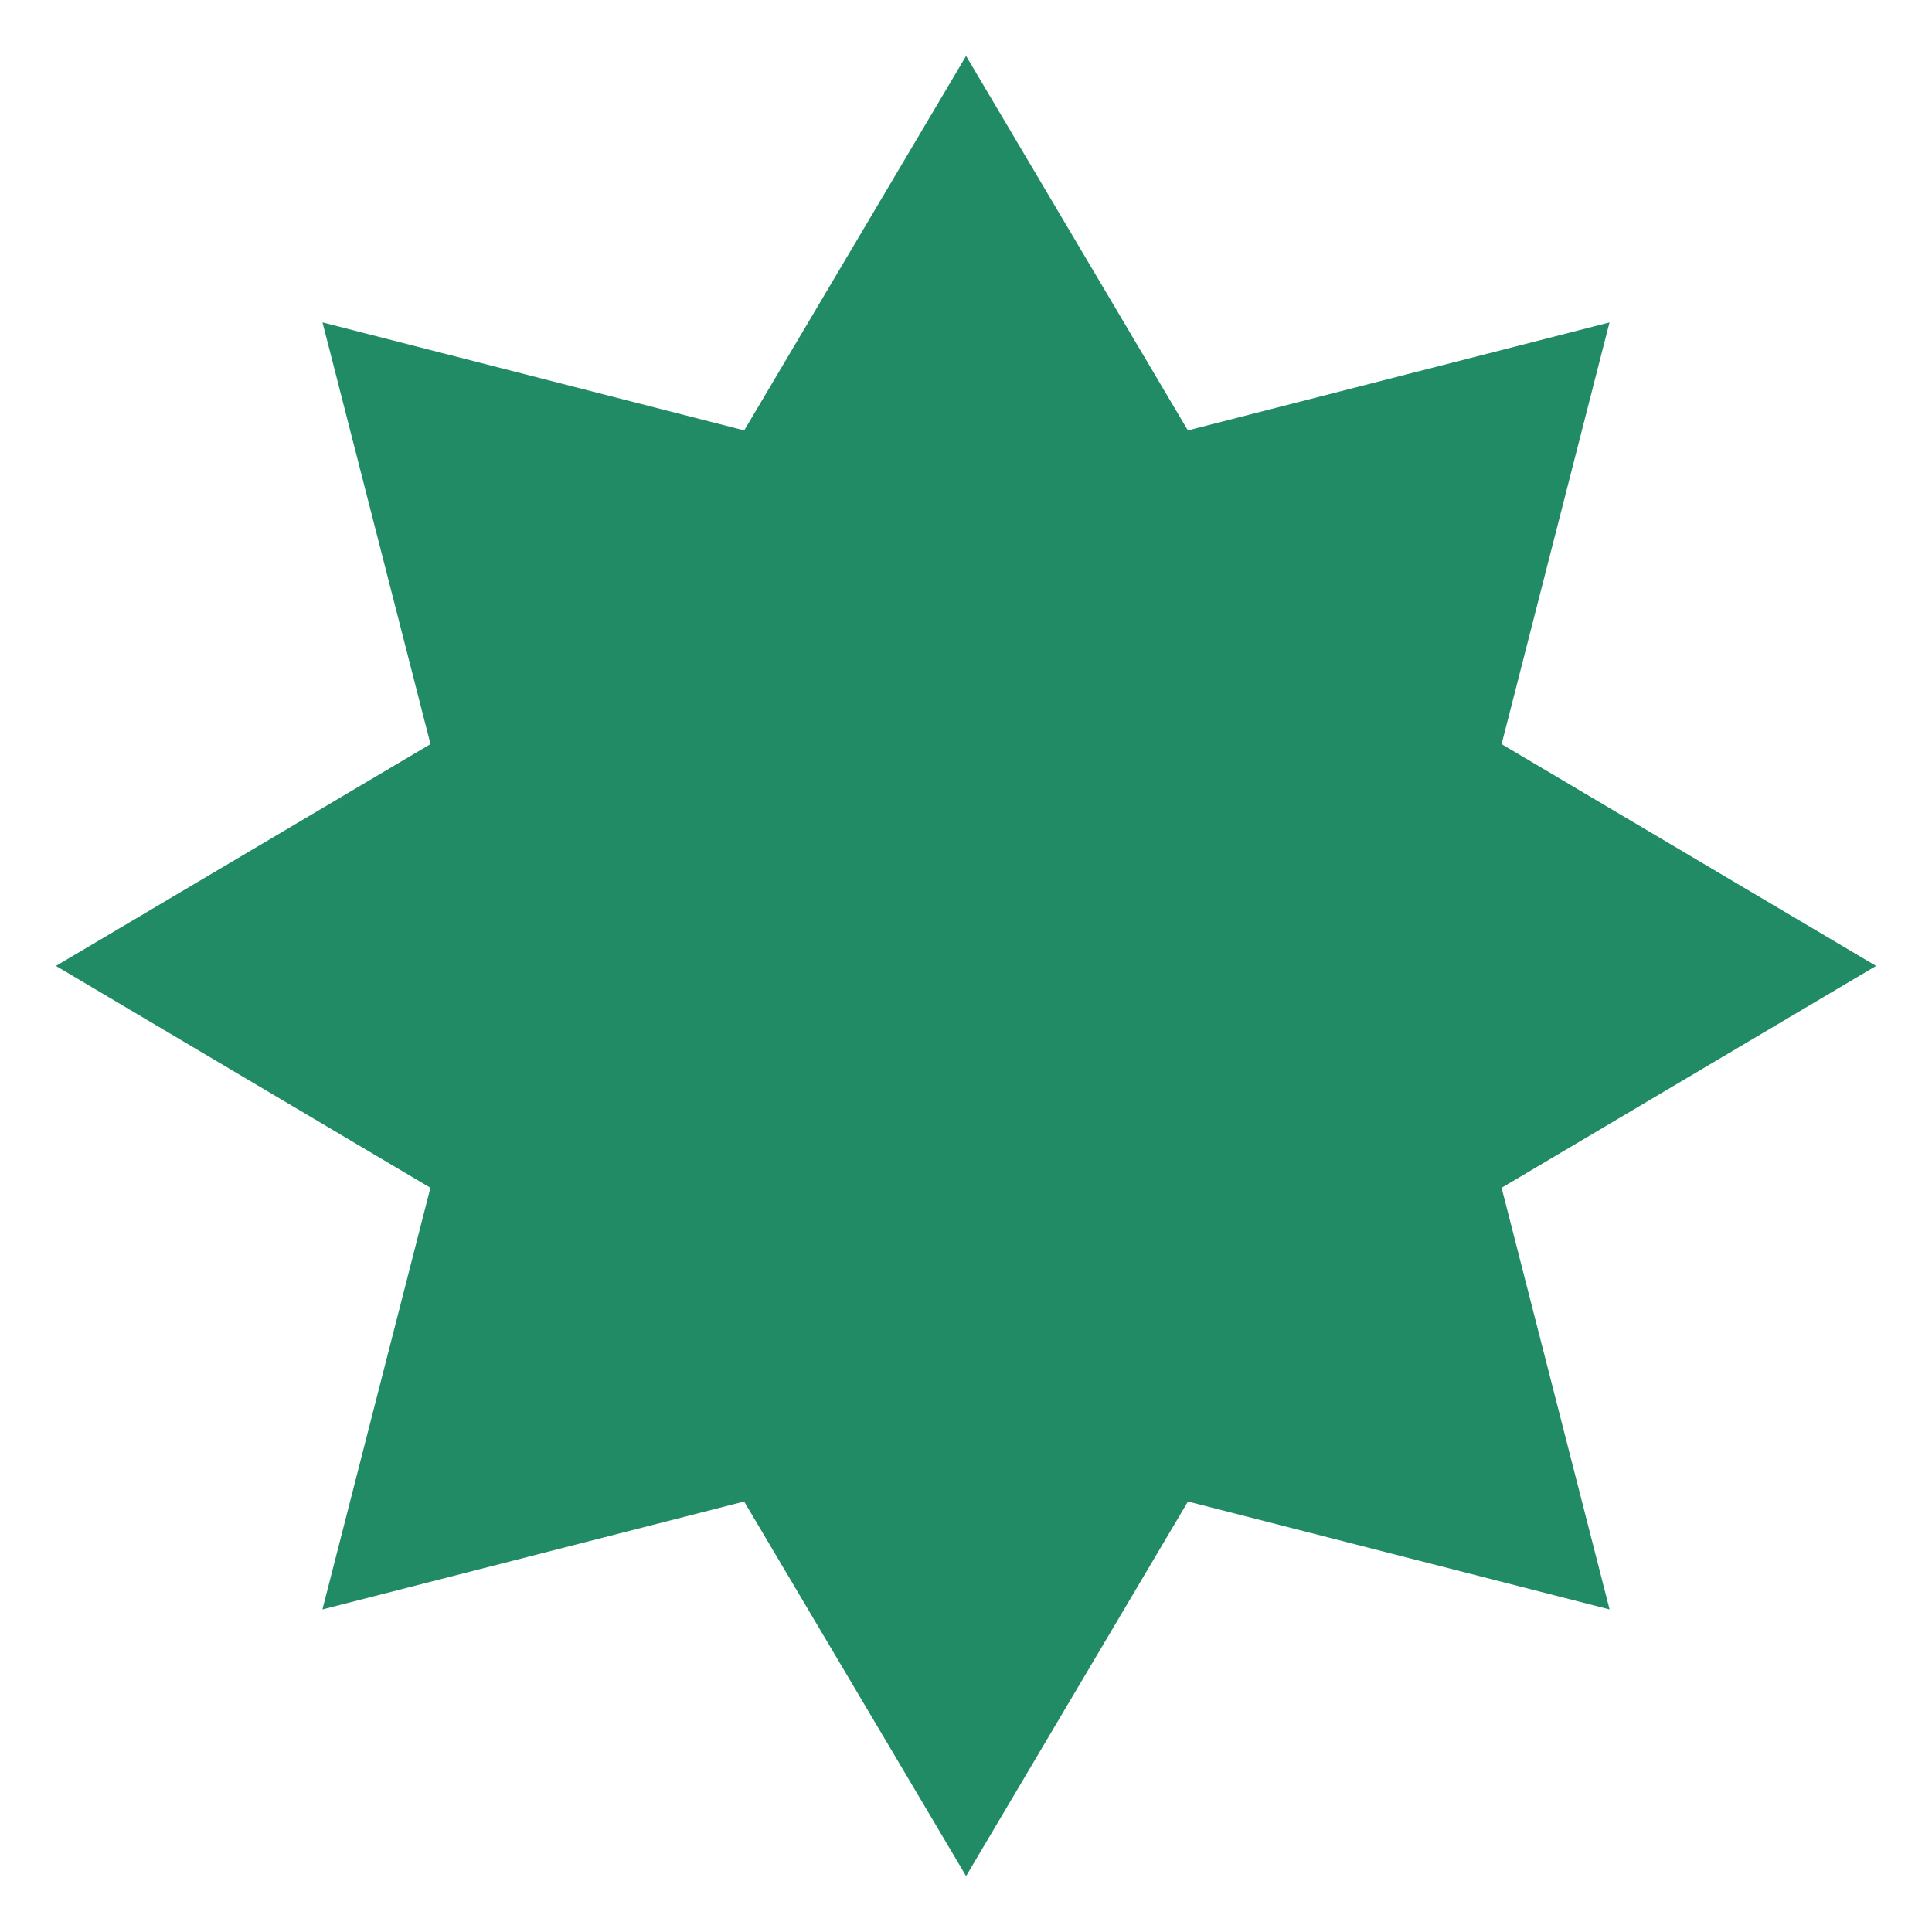 <?xml version="1.0" encoding="UTF-8"?>
<svg width="100pt" height="100pt" version="1.1" viewBox="0 0 100 100" xmlns="http://www.w3.org/2000/svg">
 <path d="m77.723 61.48 19.383-11.484-19.383-11.48 5.586-21.828-21.824 5.59-11.48-19.383-11.484 19.383-21.828-5.59 5.59 21.828-19.387 11.48 19.383 11.484-5.59 21.824 21.828-5.586 11.488 19.387 11.484-19.387 21.824 5.586z" fill="#208b64"/>
</svg>

